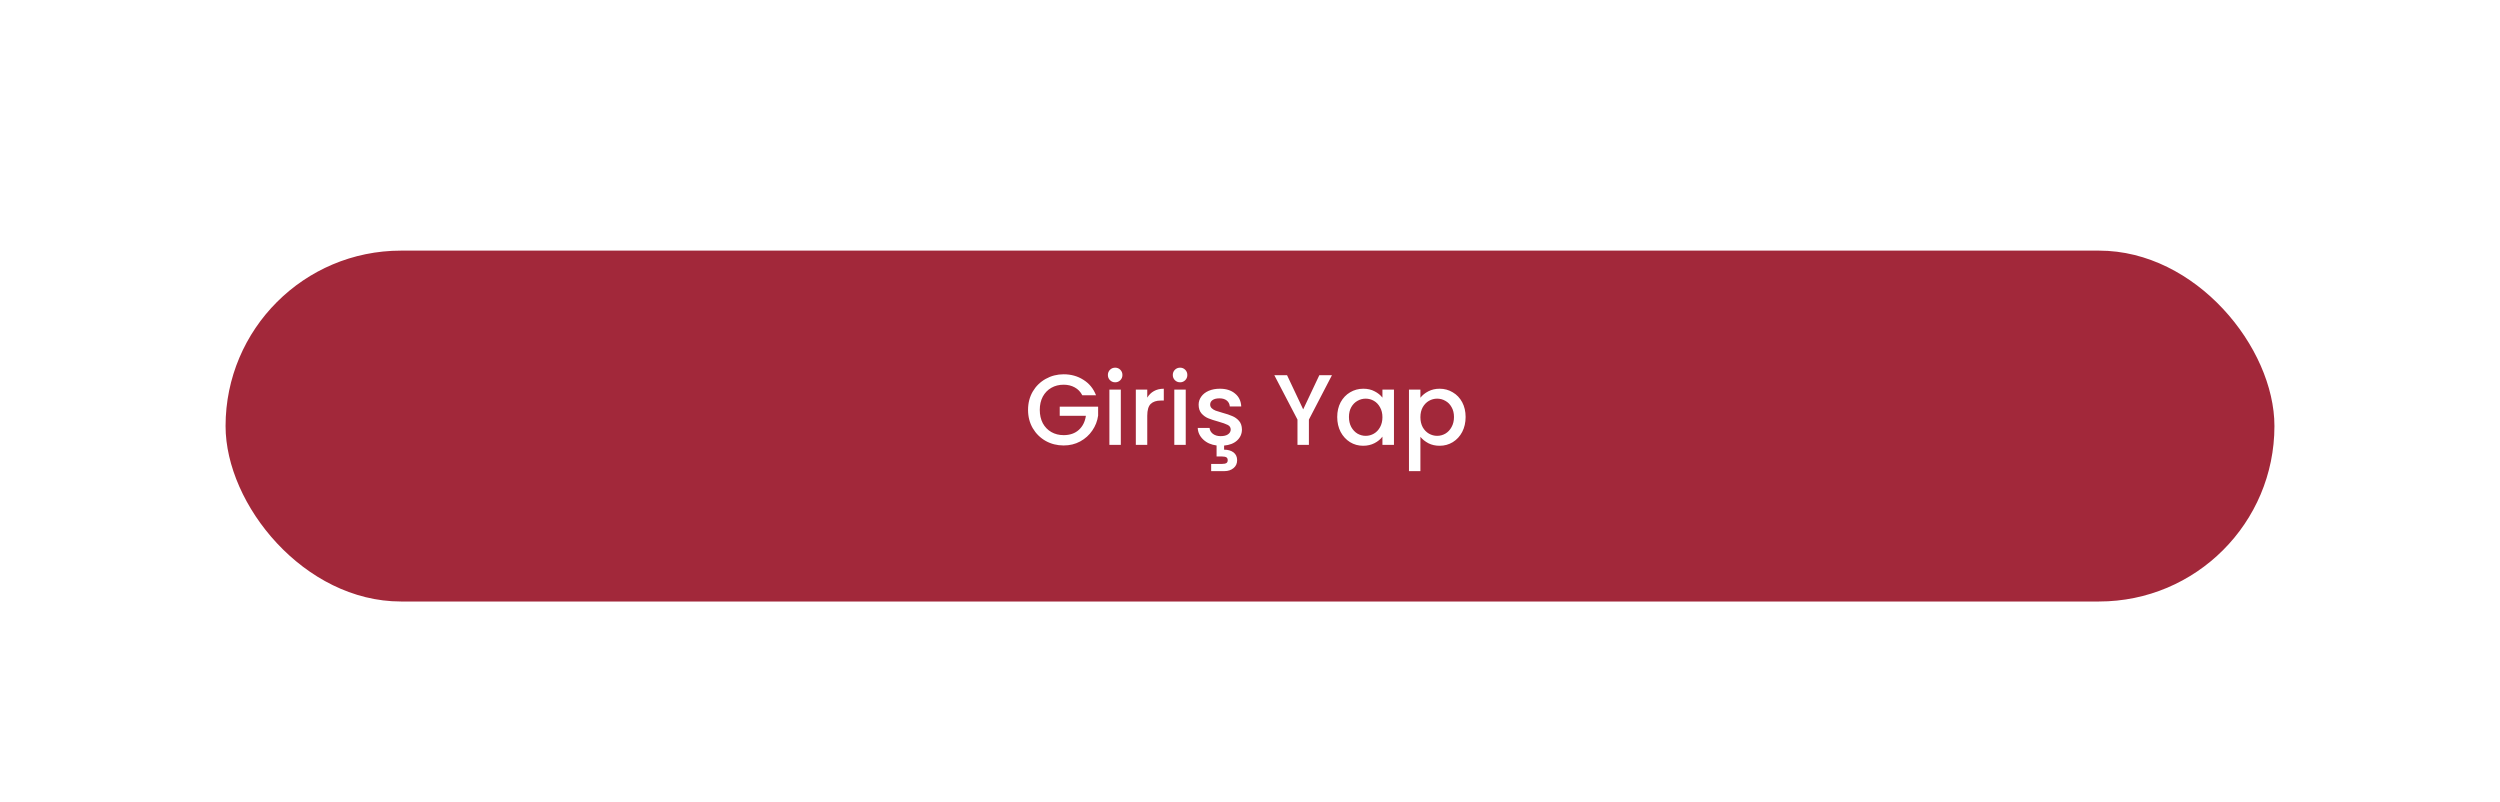 <svg width="399" height="128" viewBox="0 0 399 128" fill="none" xmlns="http://www.w3.org/2000/svg">
<g filter="url(#filter0_d_0_310)">
<g filter="url(#filter1_d_0_310)">
<rect x="36" y="32" width="327" height="56" rx="28" fill="#A2283A"/>
</g>
<path d="M172.732 59.08C172.444 58.525 172.044 58.109 171.532 57.832C171.02 57.544 170.428 57.4 169.756 57.4C169.02 57.4 168.364 57.565 167.788 57.896C167.212 58.227 166.759 58.696 166.428 59.304C166.108 59.912 165.948 60.616 165.948 61.416C165.948 62.216 166.108 62.925 166.428 63.544C166.759 64.152 167.212 64.621 167.788 64.952C168.364 65.283 169.02 65.448 169.756 65.448C170.748 65.448 171.554 65.171 172.172 64.616C172.791 64.061 173.17 63.309 173.308 62.36H169.132V60.904H175.26V62.328C175.143 63.192 174.834 63.987 174.332 64.712C173.842 65.437 173.196 66.019 172.396 66.456C171.607 66.883 170.727 67.096 169.756 67.096C168.711 67.096 167.756 66.856 166.892 66.376C166.028 65.885 165.34 65.208 164.828 64.344C164.327 63.48 164.076 62.504 164.076 61.416C164.076 60.328 164.327 59.352 164.828 58.488C165.34 57.624 166.028 56.952 166.892 56.472C167.767 55.981 168.722 55.736 169.756 55.736C170.94 55.736 171.991 56.029 172.908 56.616C173.836 57.192 174.508 58.013 174.924 59.08H172.732ZM177.987 57.016C177.657 57.016 177.379 56.904 177.155 56.68C176.931 56.456 176.819 56.179 176.819 55.848C176.819 55.517 176.931 55.24 177.155 55.016C177.379 54.792 177.657 54.68 177.987 54.68C178.307 54.68 178.579 54.792 178.803 55.016C179.027 55.24 179.139 55.517 179.139 55.848C179.139 56.179 179.027 56.456 178.803 56.68C178.579 56.904 178.307 57.016 177.987 57.016ZM178.883 58.184V67H177.059V58.184H178.883ZM183.102 59.464C183.369 59.016 183.721 58.669 184.158 58.424C184.606 58.168 185.134 58.04 185.742 58.04V59.928H185.278C184.563 59.928 184.019 60.109 183.646 60.472C183.283 60.835 183.102 61.464 183.102 62.36V67H181.278V58.184H183.102V59.464ZM188.347 57.016C188.016 57.016 187.739 56.904 187.515 56.68C187.291 56.456 187.179 56.179 187.179 55.848C187.179 55.517 187.291 55.24 187.515 55.016C187.739 54.792 188.016 54.68 188.347 54.68C188.667 54.68 188.939 54.792 189.163 55.016C189.387 55.24 189.499 55.517 189.499 55.848C189.499 56.179 189.387 56.456 189.163 56.68C188.939 56.904 188.667 57.016 188.347 57.016ZM189.243 58.184V67H187.419V58.184H189.243ZM198.214 64.536C198.214 65.229 197.958 65.816 197.446 66.296C196.934 66.765 196.24 67.037 195.366 67.112V67.768C195.984 67.768 196.486 67.912 196.87 68.2C197.254 68.499 197.446 68.915 197.446 69.448C197.446 69.981 197.254 70.403 196.87 70.712C196.486 71.032 196 71.192 195.414 71.192H193.302V70.04H195.046C195.344 70.04 195.568 69.997 195.718 69.912C195.867 69.827 195.942 69.672 195.942 69.448C195.942 69.224 195.867 69.069 195.718 68.984C195.568 68.899 195.344 68.856 195.046 68.856H194.166V67.096C193.302 66.989 192.592 66.675 192.038 66.152C191.483 65.629 191.19 65.011 191.158 64.296H193.046C193.078 64.669 193.254 64.984 193.574 65.24C193.904 65.485 194.315 65.608 194.806 65.608C195.318 65.608 195.712 65.512 195.99 65.32C196.278 65.117 196.422 64.861 196.422 64.552C196.422 64.221 196.262 63.976 195.942 63.816C195.632 63.656 195.136 63.48 194.454 63.288C193.792 63.107 193.254 62.931 192.838 62.76C192.422 62.589 192.059 62.328 191.75 61.976C191.451 61.624 191.302 61.16 191.302 60.584C191.302 60.115 191.44 59.688 191.718 59.304C191.995 58.909 192.39 58.6 192.902 58.376C193.424 58.152 194.022 58.04 194.694 58.04C195.696 58.04 196.502 58.296 197.11 58.808C197.728 59.309 198.059 59.997 198.102 60.872H196.278C196.246 60.477 196.086 60.163 195.798 59.928C195.51 59.693 195.12 59.576 194.63 59.576C194.15 59.576 193.782 59.667 193.526 59.848C193.27 60.029 193.142 60.269 193.142 60.568C193.142 60.803 193.227 61 193.398 61.16C193.568 61.32 193.776 61.448 194.022 61.544C194.267 61.629 194.63 61.741 195.11 61.88C195.75 62.051 196.272 62.227 196.678 62.408C197.094 62.579 197.451 62.835 197.75 63.176C198.048 63.517 198.203 63.971 198.214 64.536ZM212.581 55.88L208.901 62.968V67H207.077V62.968L203.381 55.88H205.413L207.989 61.336L210.565 55.88H212.581ZM213.42 62.552C213.42 61.667 213.601 60.883 213.964 60.2C214.337 59.517 214.839 58.989 215.468 58.616C216.108 58.232 216.812 58.04 217.58 58.04C218.273 58.04 218.876 58.179 219.388 58.456C219.911 58.723 220.327 59.059 220.636 59.464V58.184H222.476V67H220.636V65.688C220.327 66.104 219.905 66.451 219.372 66.728C218.839 67.005 218.231 67.144 217.548 67.144C216.791 67.144 216.097 66.952 215.468 66.568C214.839 66.173 214.337 65.629 213.964 64.936C213.601 64.232 213.42 63.437 213.42 62.552ZM220.636 62.584C220.636 61.976 220.508 61.448 220.252 61C220.007 60.552 219.681 60.211 219.276 59.976C218.871 59.741 218.433 59.624 217.964 59.624C217.495 59.624 217.057 59.741 216.652 59.976C216.247 60.2 215.916 60.536 215.66 60.984C215.415 61.421 215.292 61.944 215.292 62.552C215.292 63.16 215.415 63.693 215.66 64.152C215.916 64.611 216.247 64.963 216.652 65.208C217.068 65.443 217.505 65.56 217.964 65.56C218.433 65.56 218.871 65.443 219.276 65.208C219.681 64.973 220.007 64.632 220.252 64.184C220.508 63.725 220.636 63.192 220.636 62.584ZM226.696 59.48C227.005 59.075 227.427 58.733 227.96 58.456C228.493 58.179 229.096 58.04 229.768 58.04C230.536 58.04 231.235 58.232 231.864 58.616C232.504 58.989 233.005 59.517 233.368 60.2C233.731 60.883 233.912 61.667 233.912 62.552C233.912 63.437 233.731 64.232 233.368 64.936C233.005 65.629 232.504 66.173 231.864 66.568C231.235 66.952 230.536 67.144 229.768 67.144C229.096 67.144 228.499 67.011 227.976 66.744C227.453 66.467 227.027 66.125 226.696 65.72V71.192H224.872V58.184H226.696V59.48ZM232.056 62.552C232.056 61.944 231.928 61.421 231.672 60.984C231.427 60.536 231.096 60.2 230.68 59.976C230.275 59.741 229.837 59.624 229.368 59.624C228.909 59.624 228.472 59.741 228.056 59.976C227.651 60.211 227.32 60.552 227.064 61C226.819 61.448 226.696 61.976 226.696 62.584C226.696 63.192 226.819 63.725 227.064 64.184C227.32 64.632 227.651 64.973 228.056 65.208C228.472 65.443 228.909 65.56 229.368 65.56C229.837 65.56 230.275 65.443 230.68 65.208C231.096 64.963 231.427 64.611 231.672 64.152C231.928 63.693 232.056 63.16 232.056 62.552Z" fill="white"/>
</g>
<defs>
<filter id="filter0_d_0_310" x="32" y="32" width="335" height="64" filterUnits="userSpaceOnUse" color-interpolation-filters="sRGB">
<feFlood flood-opacity="0" result="BackgroundImageFix"/>
<feColorMatrix in="SourceAlpha" type="matrix" values="0 0 0 0 0 0 0 0 0 0 0 0 0 0 0 0 0 0 127 0" result="hardAlpha"/>
<feOffset dy="4"/>
<feGaussianBlur stdDeviation="2"/>
<feComposite in2="hardAlpha" operator="out"/>
<feColorMatrix type="matrix" values="0 0 0 0 0 0 0 0 0 0 0 0 0 0 0 0 0 0 0.52 0"/>
<feBlend mode="normal" in2="BackgroundImageFix" result="effect1_dropShadow_0_310"/>
<feBlend mode="normal" in="SourceGraphic" in2="effect1_dropShadow_0_310" result="shape"/>
</filter>
<filter id="filter1_d_0_310" x="0" y="0" width="399" height="128" filterUnits="userSpaceOnUse" color-interpolation-filters="sRGB">
<feFlood flood-opacity="0" result="BackgroundImageFix"/>
<feColorMatrix in="SourceAlpha" type="matrix" values="0 0 0 0 0 0 0 0 0 0 0 0 0 0 0 0 0 0 127 0" result="hardAlpha"/>
<feOffset dy="4"/>
<feGaussianBlur stdDeviation="18"/>
<feColorMatrix type="matrix" values="0 0 0 0 0.063 0 0 0 0 0.647 0 0 0 0 0.976 0 0 0 0.2 0"/>
<feBlend mode="normal" in2="BackgroundImageFix" result="effect1_dropShadow_0_310"/>
<feBlend mode="normal" in="SourceGraphic" in2="effect1_dropShadow_0_310" result="shape"/>
</filter>
</defs>
</svg>
